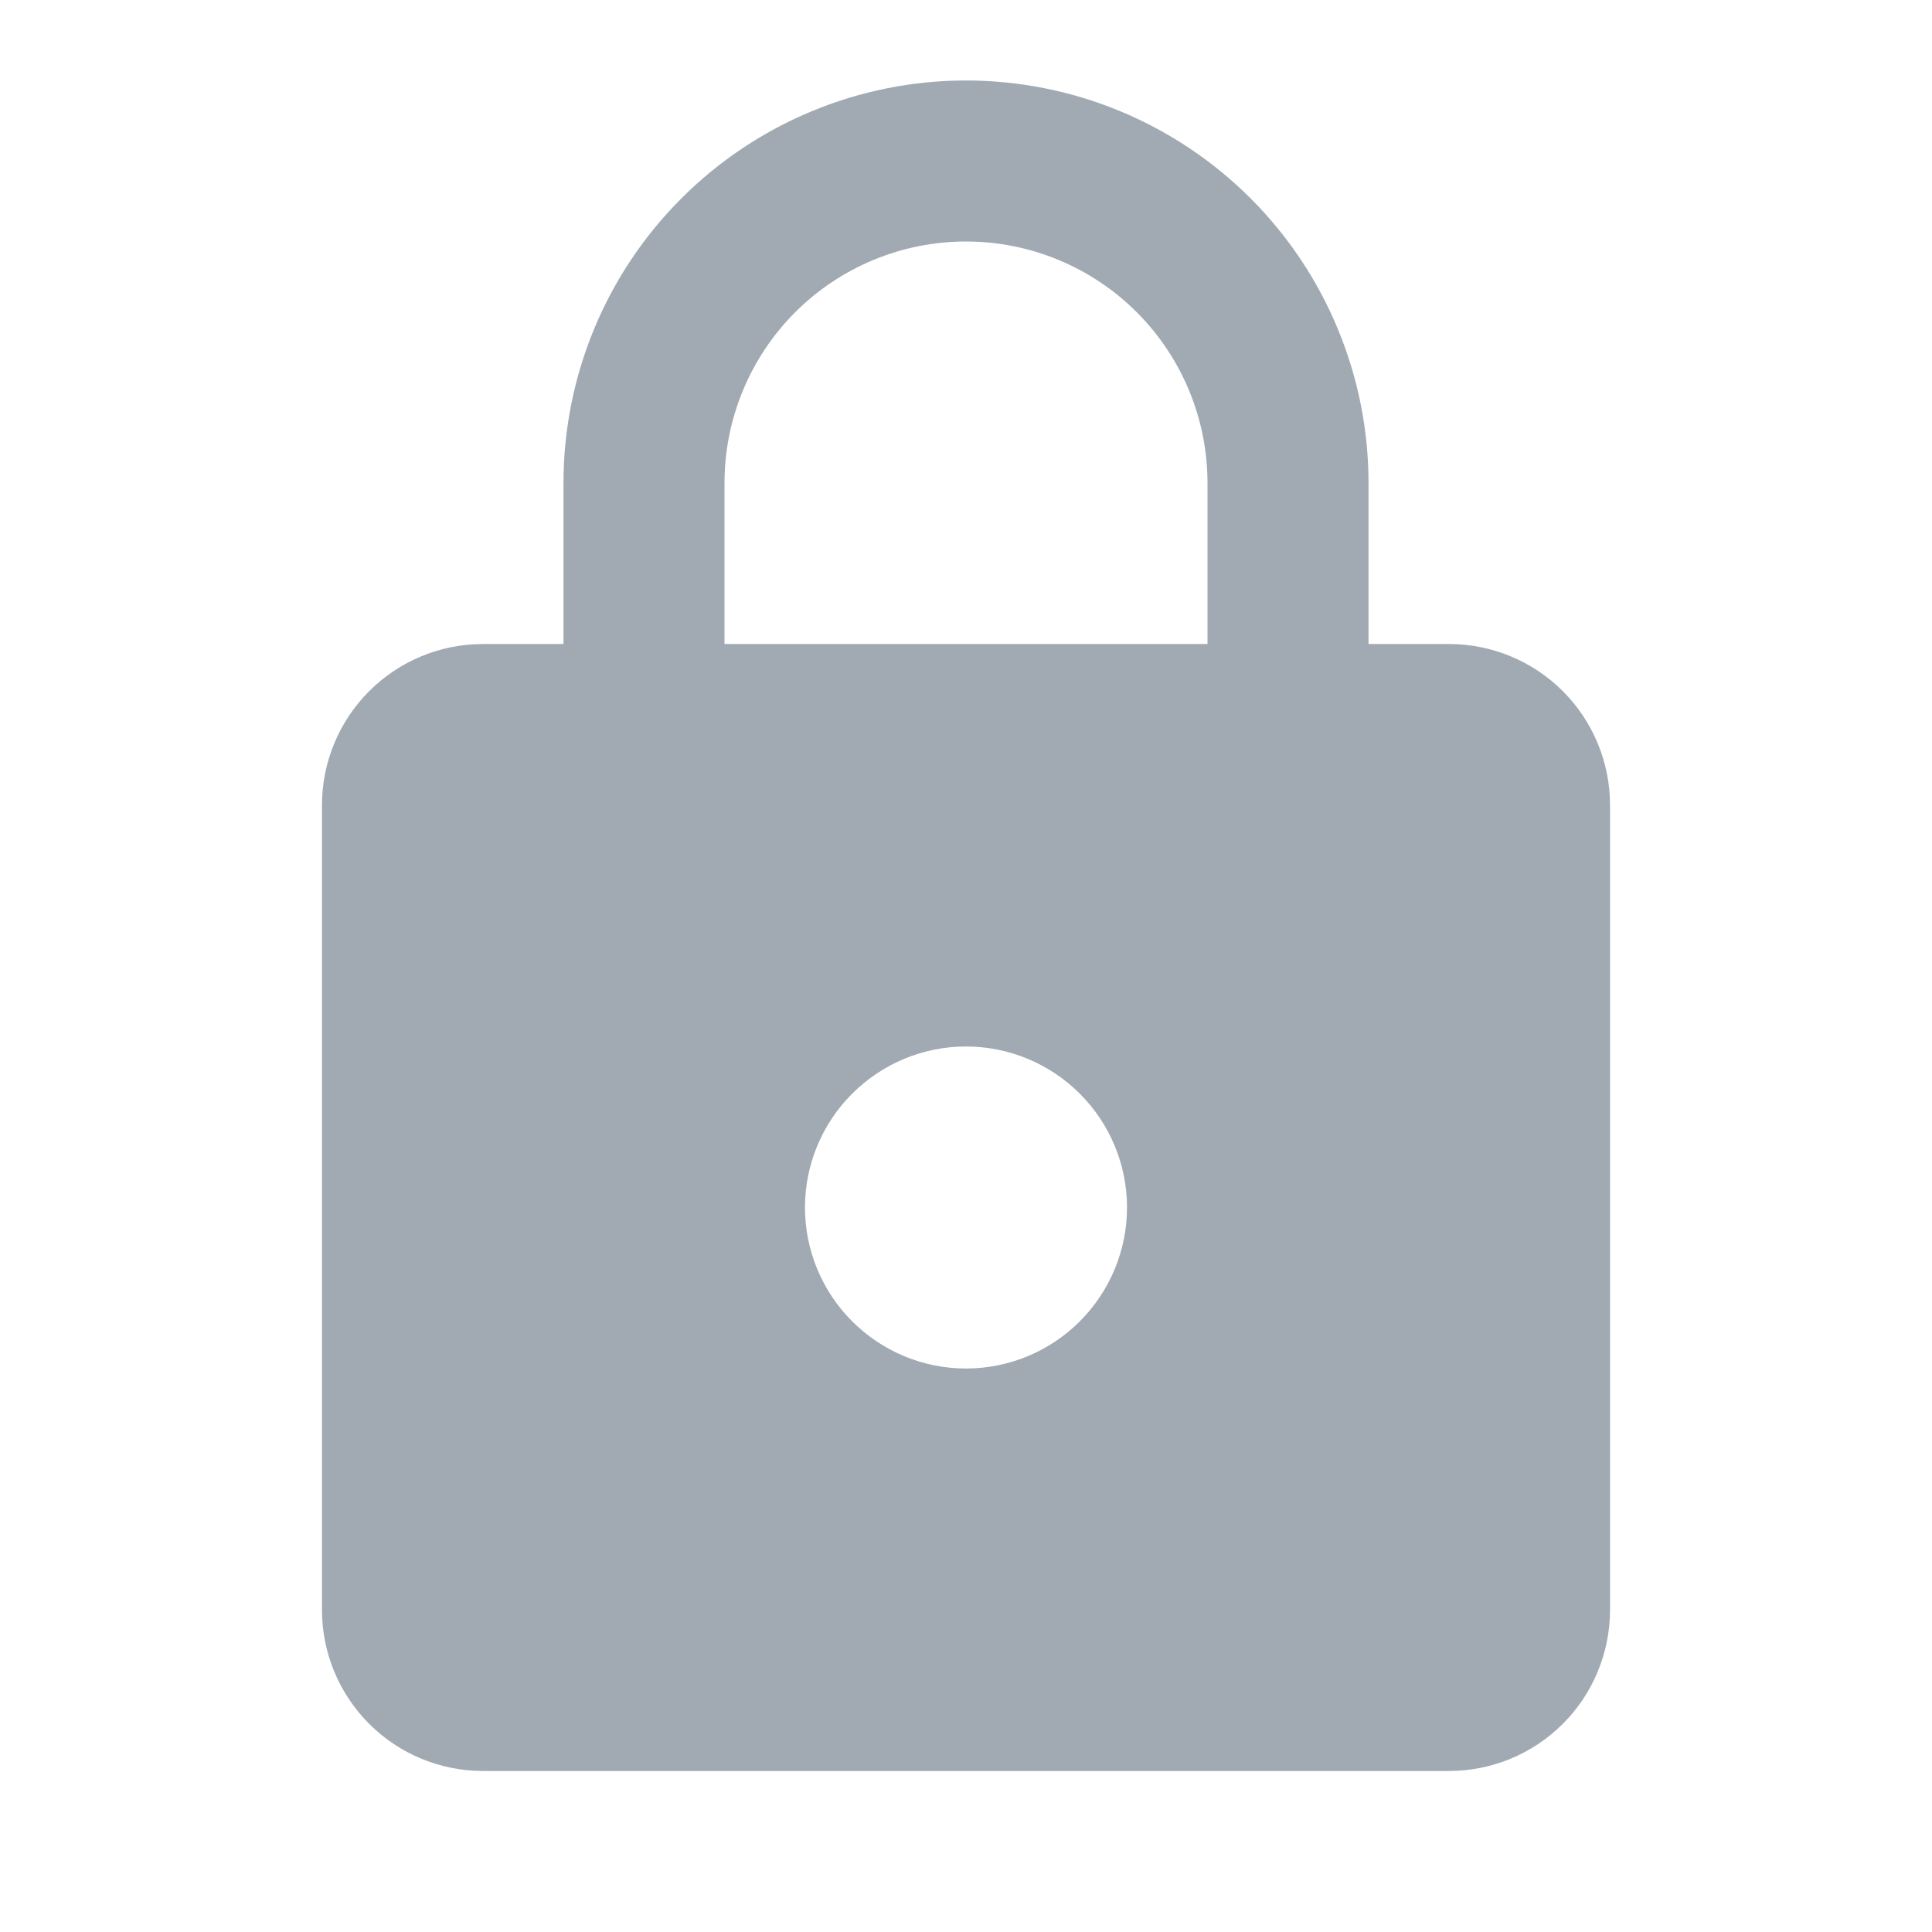 <svg width="35" height="35" viewBox="0 0 35 35" fill="none" xmlns="http://www.w3.org/2000/svg">
<path d="M17.5 24.792C18.273 24.792 19.015 24.484 19.562 23.937C20.109 23.39 20.417 22.648 20.417 21.875C20.417 21.101 20.109 20.36 19.562 19.813C19.015 19.266 18.273 18.958 17.5 18.958C16.726 18.958 15.985 19.266 15.438 19.813C14.89 20.36 14.583 21.101 14.583 21.875C14.583 22.648 14.89 23.39 15.438 23.937C15.985 24.484 16.726 24.792 17.5 24.792ZM26.25 11.667C27.023 11.667 27.765 11.974 28.312 12.521C28.859 13.068 29.167 13.81 29.167 14.583V29.167C29.167 29.94 28.859 30.682 28.312 31.229C27.765 31.776 27.023 32.083 26.25 32.083H8.75C7.976 32.083 7.234 31.776 6.688 31.229C6.141 30.682 5.833 29.94 5.833 29.167V14.583C5.833 13.81 6.141 13.068 6.688 12.521C7.234 11.974 7.976 11.667 8.75 11.667H10.208V8.75C10.208 6.816 10.976 4.961 12.344 3.594C13.711 2.227 15.566 1.458 17.5 1.458C18.457 1.458 19.406 1.647 20.29 2.013C21.175 2.38 21.979 2.917 22.656 3.594C23.333 4.271 23.87 5.075 24.236 5.96C24.603 6.844 24.792 7.792 24.792 8.75V11.667H26.25ZM17.5 4.375C16.34 4.375 15.227 4.836 14.406 5.656C13.586 6.477 13.125 7.59 13.125 8.75V11.667H21.875V8.75C21.875 7.59 21.414 6.477 20.593 5.656C19.773 4.836 18.66 4.375 17.5 4.375Z" fill="#A1AAB2"/>
</svg>

